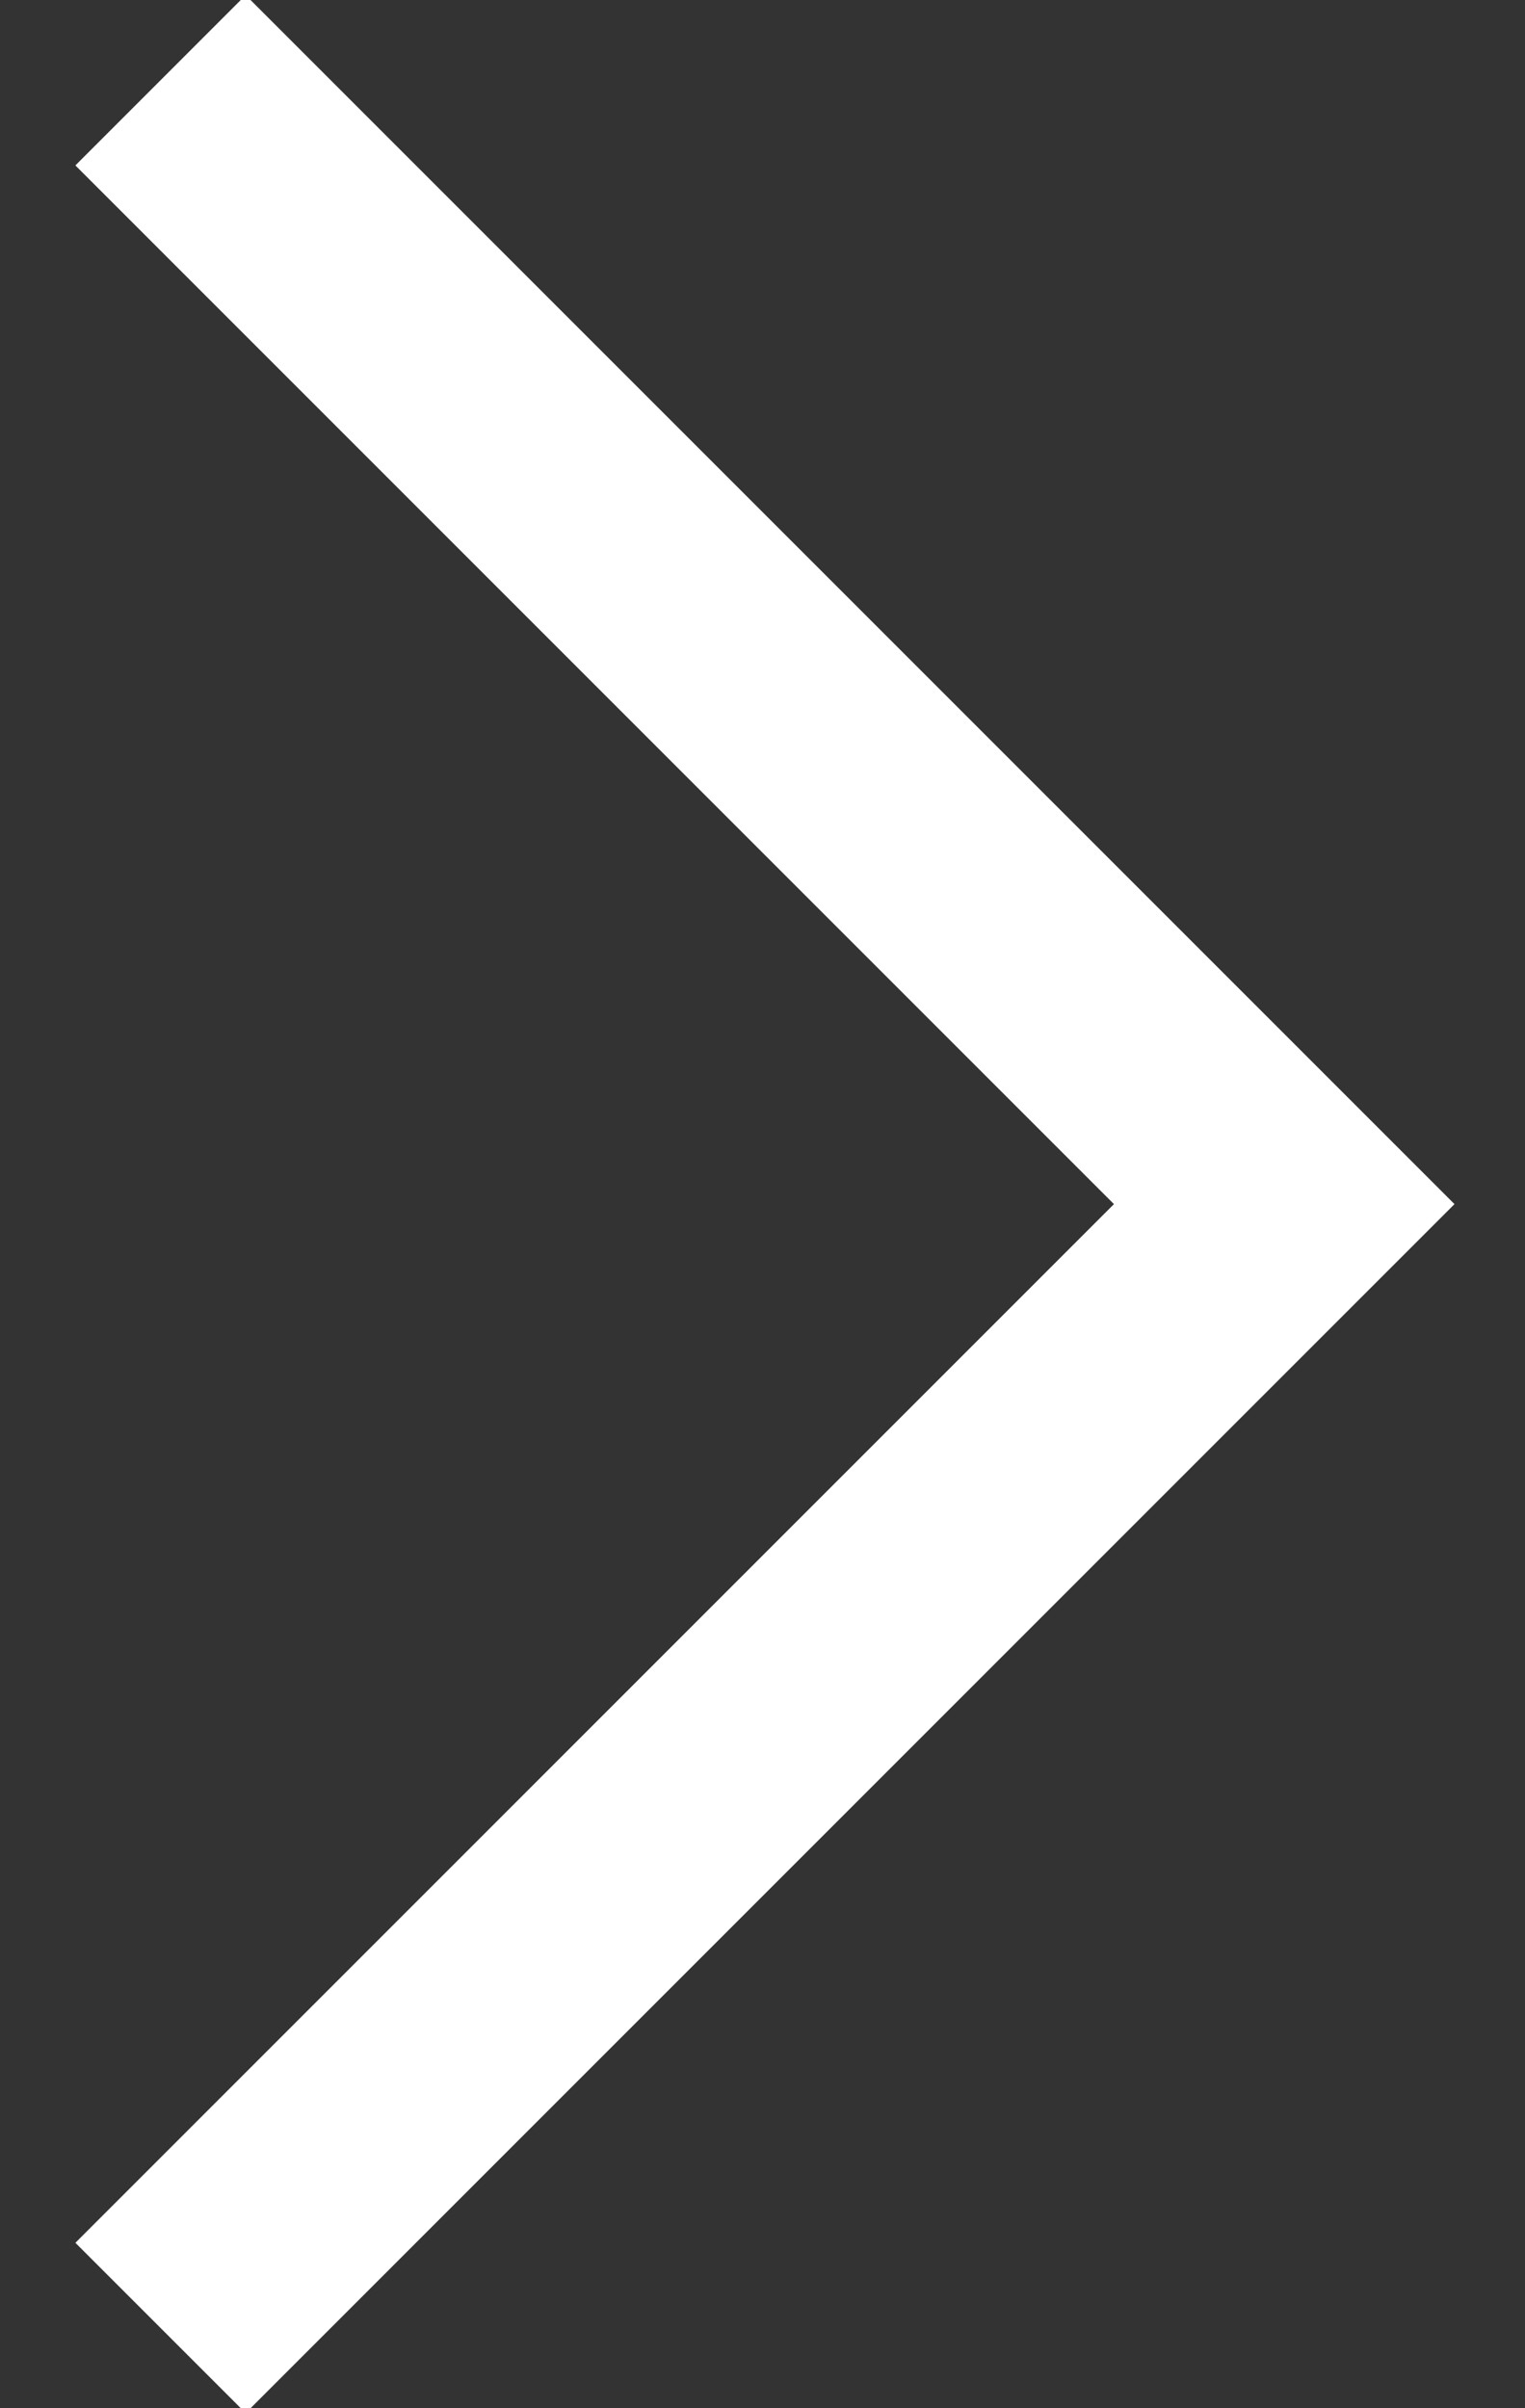 <?xml version="1.0" encoding="UTF-8"?>
<svg width="19px" height="30px" viewBox="0 0 19 30" version="1.1" xmlns="http://www.w3.org/2000/svg" xmlns:xlink="http://www.w3.org/1999/xlink">
    <rect x="0" y="0" width="19" height="30" fill="#333333" stroke="none"/>
    <!-- Generator: sketchtool 41.2 (35397) - http://www.bohemiancoding.com/sketch -->
    <title>D5B60869-947E-4C45-9BCA-A7FB52C11B86</title>
    <desc>Created with sketchtool.</desc>
    <defs></defs>
    <g id="components" stroke="none" stroke-width="1" fill="none" fill-rule="evenodd">
        <g id="desktop---subpage---hero" transform="translate(-953, -387)" stroke-width="3" stroke="#FFFFFF">
            <polyline id="Path-6" transform="translate(962, 402) scale(-1, 1) translate(-962, -402) " points="969 388 955 402 969 416"></polyline>
        </g>
    </g>
</svg>